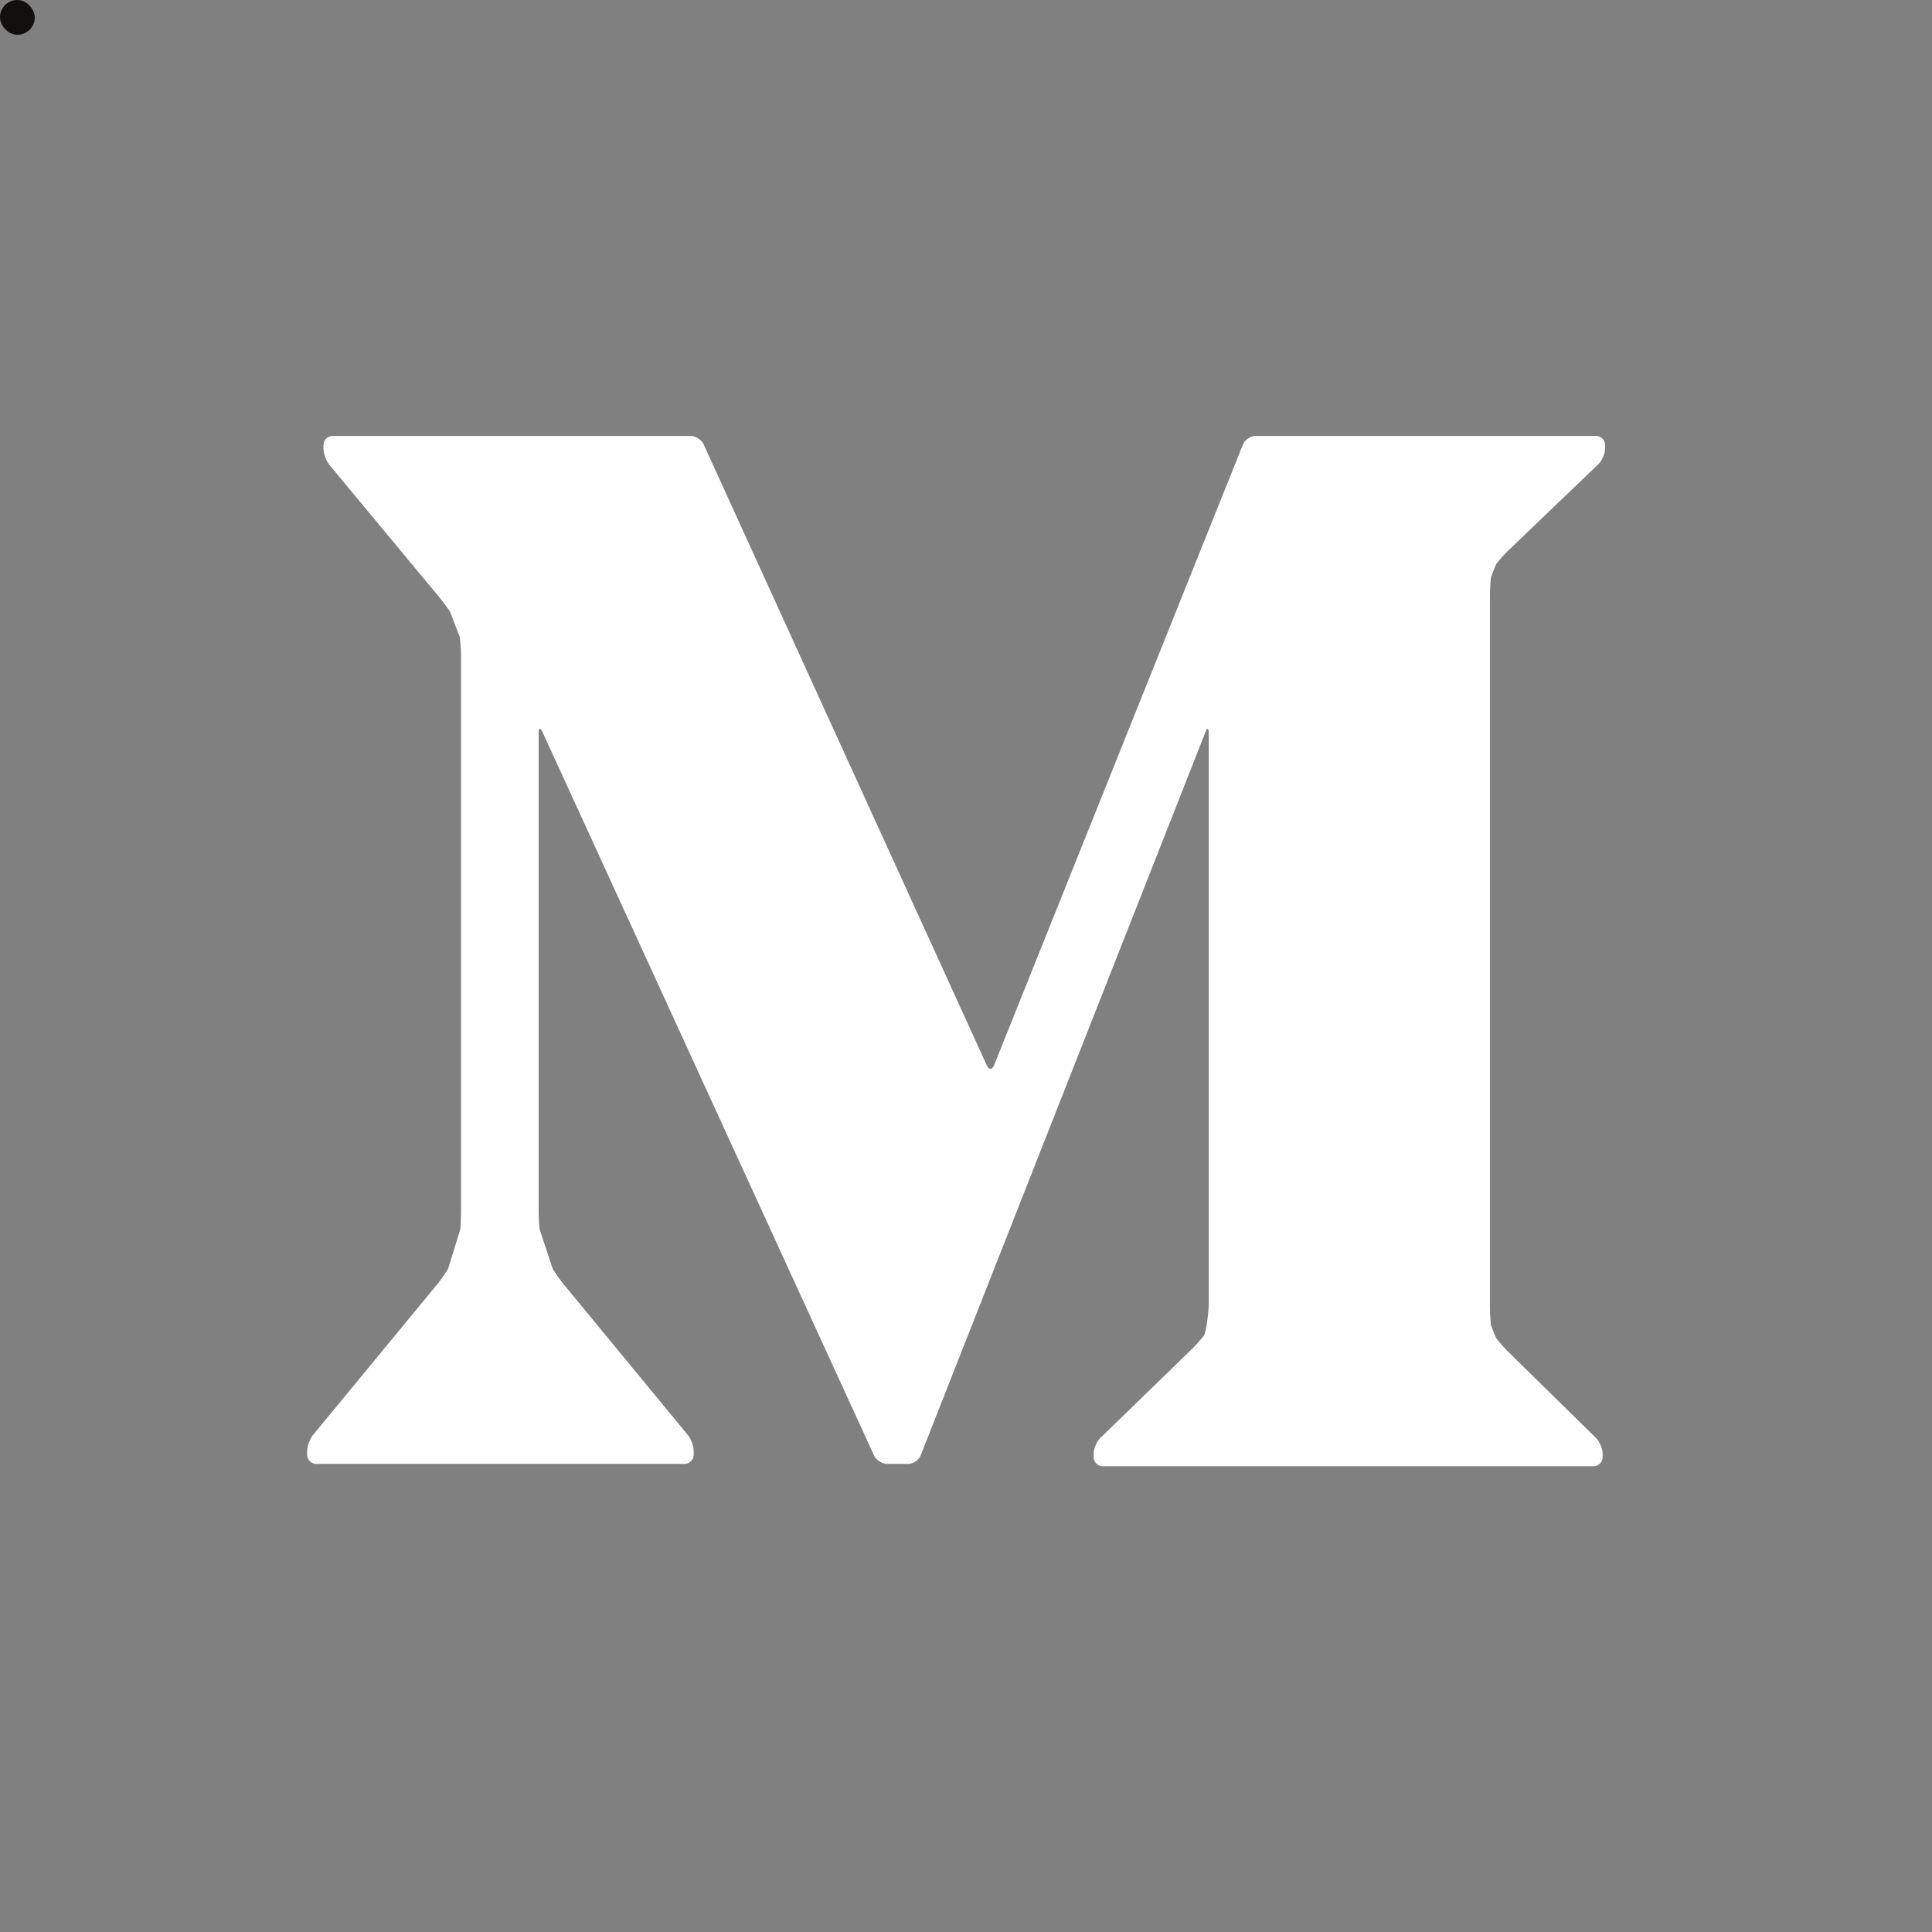 <svg id="a342649a-19ac-4ef5-8e11-a44014c4d530" xmlns="http://www.w3.org/2000/svg" viewBox="0 0 2500 2500" width="45" height="45">
    <rect x="0" y="0" width="2500" height="2500" fill="#808080" stroke="none"/>
    <defs>
        <style>.ed37daae-c418-40e4-bbd0-bff9b468736f{fill:#12100e;}.b62a00f9-b019-4be0-90a9-3e8c61cba1db{fill:#fff;}
        </style>
    </defs>
    <rect class="ed37daae-c418-40e4-bbd0-bff9b468736f" width="45" height="45" rx="100"/>
    <path class="b62a00f9-b019-4be0-90a9-3e8c61cba1db"
          d="M596.59,848.1a207.36,207.36,0,0,0-1.67-23.88l-12.76-33.06c-3.7-5.46-10.19-14.08-14.4-19.16L426.25,601.54c-4.21-5.08-7.66-14.63-7.66-21.23V576.1a12,12,0,0,1,12-12H893.51c6.6,0,14.24,4.92,17,10.92l366.39,803.56c2.74,6,7,5.91,9.44-.22l322-803.12c2.46-6.13,9.87-11.14,16.47-11.14h440.16a12,12,0,0,1,12,12v4.22c0,6.6-3.89,15.74-8.66,20.31L1951.51,712.57a171.71,171.71,0,0,0-15.82,17.94l-6.36,16.07c-.76,6.56-1.38,17.32-1.38,23.92V1691c0,6.6.62,17.36,1.38,23.92l6.36,16.07a186,186,0,0,0,15.72,18l113.81,111.74c4.71,4.62,8.56,13.81,8.56,20.41v4.22a12,12,0,0,1-12,12H1427.17a12,12,0,0,1-12-12v-4.22c0-6.6,3.87-15.76,8.61-20.36l118.42-115a192.69,192.69,0,0,0,15.27-17c3.67-4.74,6.67-34.39,6.67-41V948.44c0-6.6-2-7-4.4-.84L1191.4,1883.13c-2.42,6.14-9.8,11.16-16.4,11.16h-27c-6.6,0-14.25-4.9-17-10.9L702,947.34c-2.75-6-5-5.5-5,1.1v618c0,6.6.53,17.37,1.17,23.94l17,51.45a192.91,192.91,0,0,0,13.8,19.55L890,1856.82c4.2,5.09,7.64,14.66,7.64,21.26v4.21a12,12,0,0,1-12,12H409.44a12,12,0,0,1-12-12v-4.2c0-6.6,3.43-16.17,7.63-21.26l161.14-195.48a178.33,178.33,0,0,0,13.67-19.63l15.85-51.34c.47-6.58.86-17.37.86-24Z"/>
</svg>